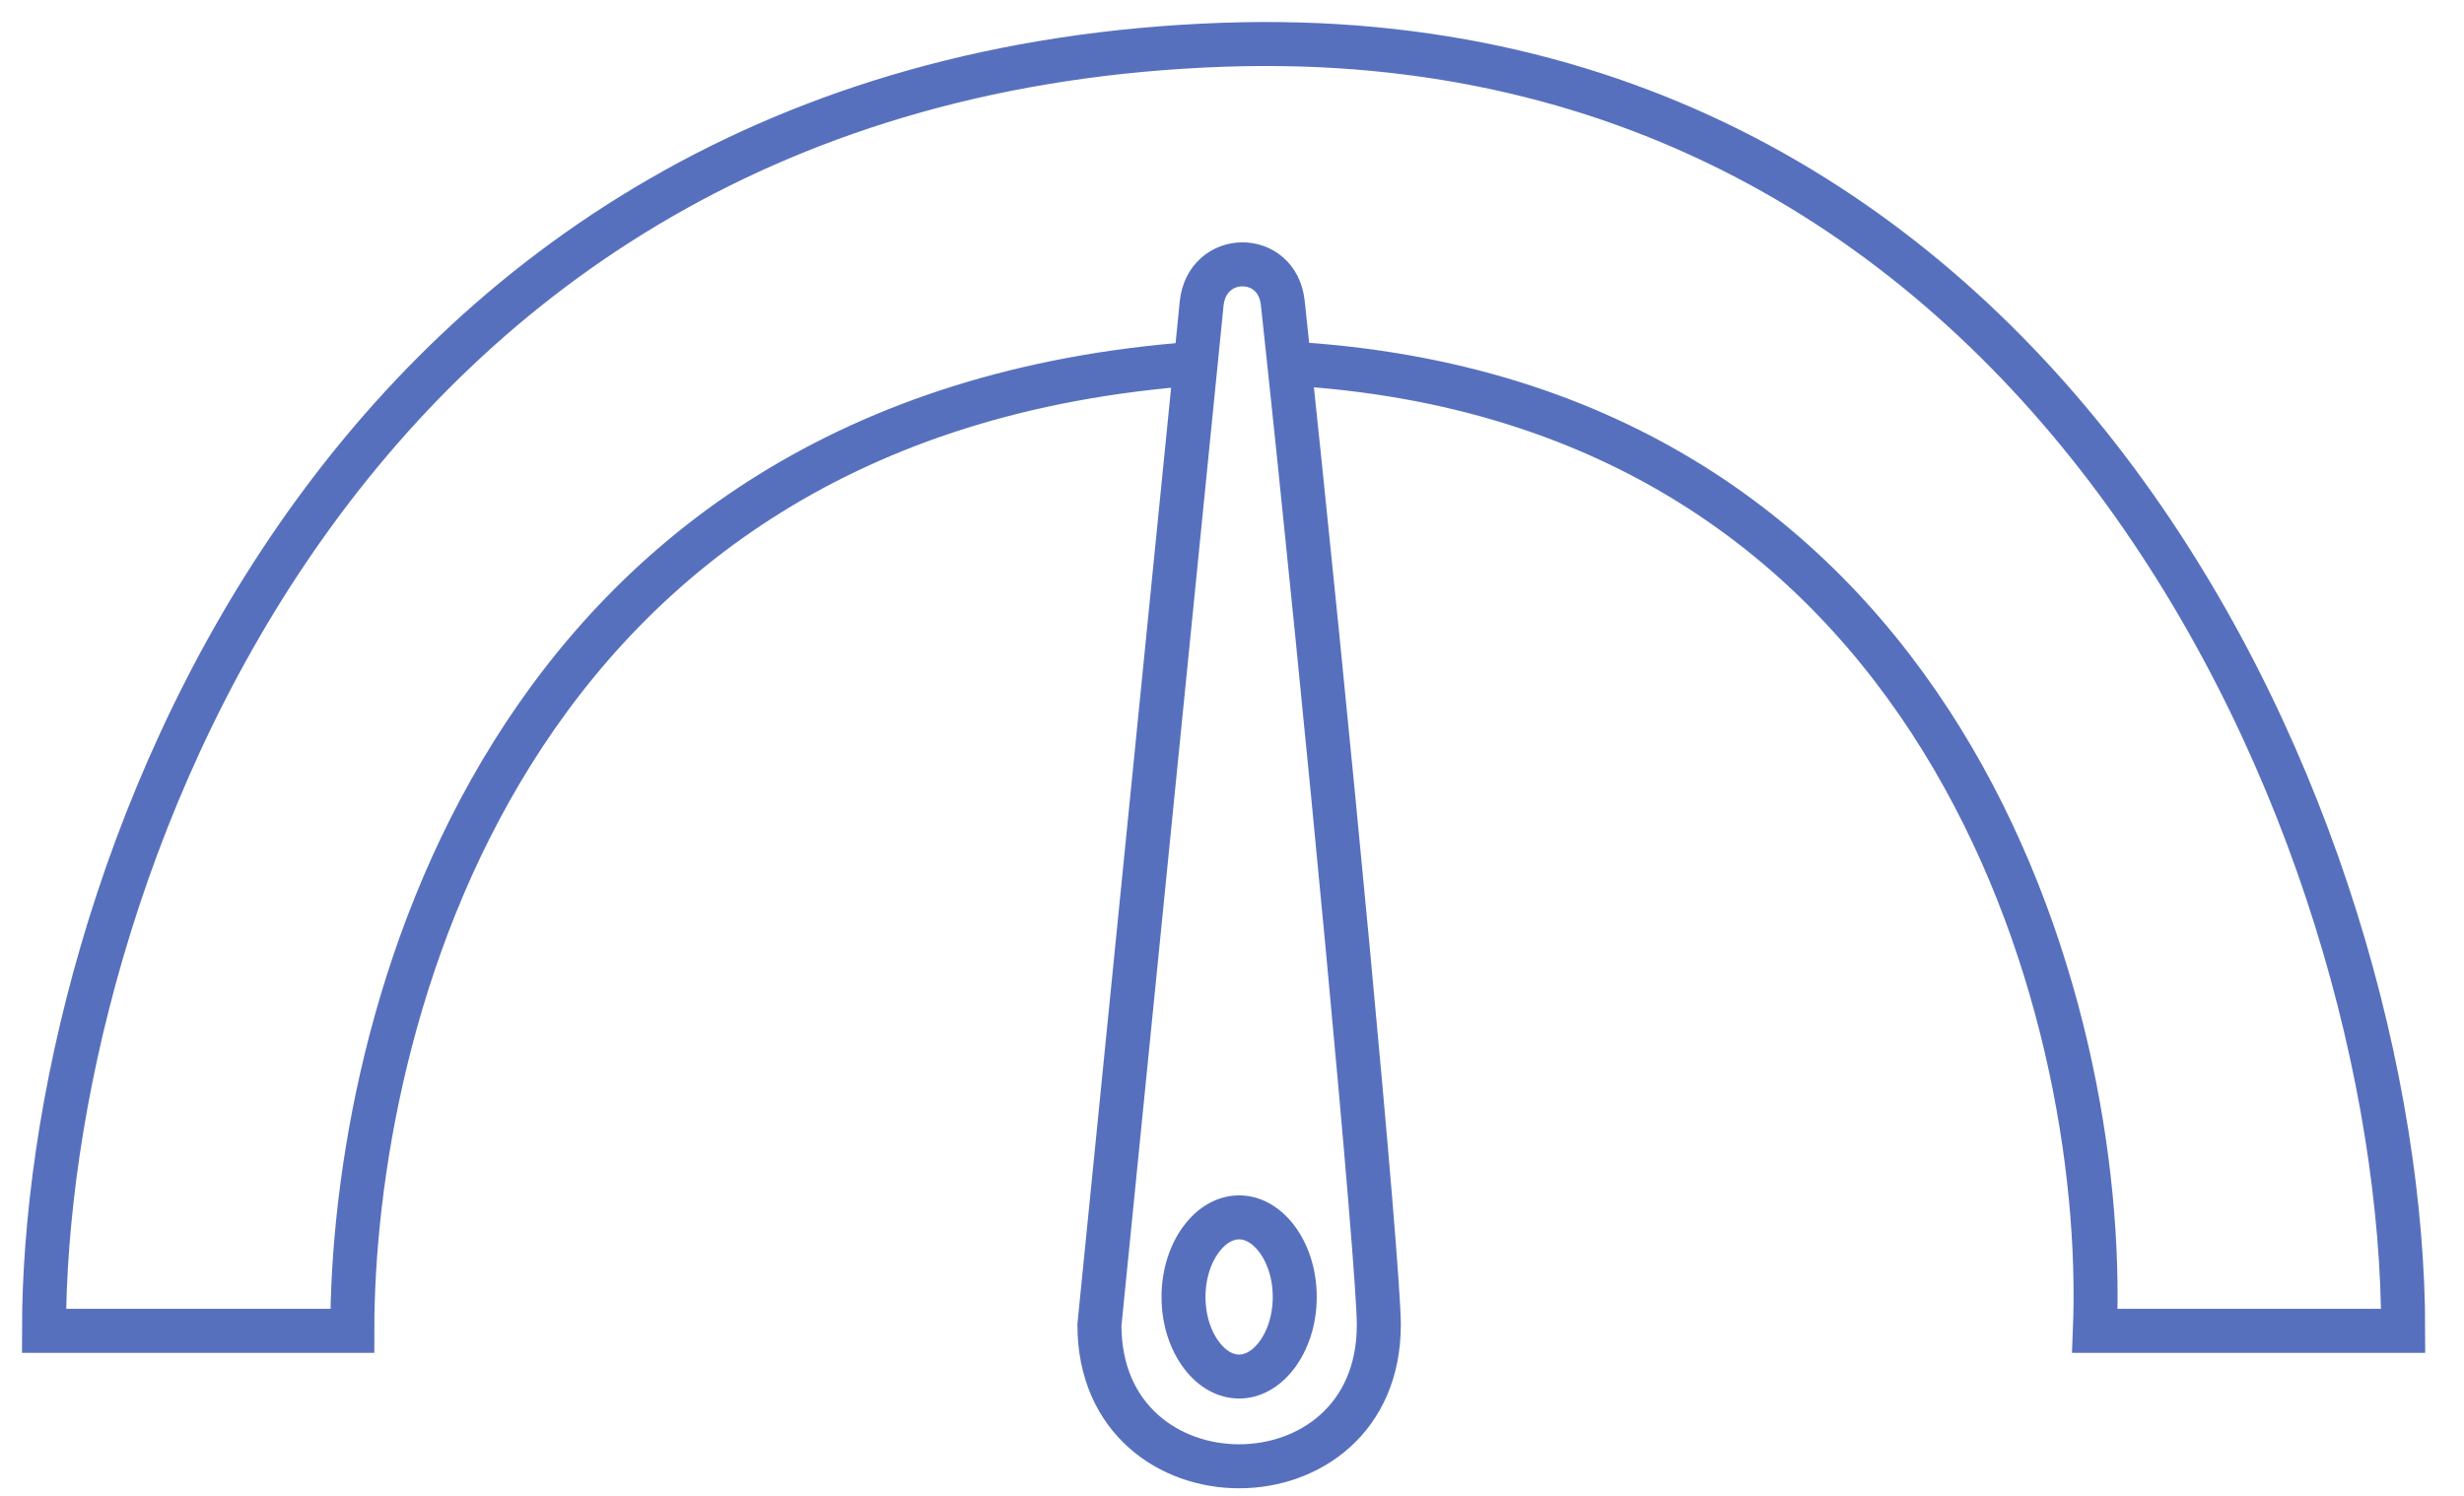 <svg width="56" height="34" viewBox="0 0 56 34" fill="none" xmlns="http://www.w3.org/2000/svg">
<path d="M31.337 30.114C31.337 28.752 30.183 16.427 29.154 6.884C29.027 5.705 27.428 5.722 27.31 6.903L24.987 30.114C24.987 34.399 31.337 34.399 31.337 30.114Z" stroke="#5770BE"/>
<path d="M27.2 8.263C11.316 9.406 8.007 23.395 8.007 30.249H1C1 20.395 7.398 1.727 27.809 1.017C46.697 0.36 54.618 19.081 54.618 30.249C53.643 30.249 49.541 30.249 47.611 30.249C47.91 22.845 44.113 9.114 29.299 8.263" stroke="#5770BE"/>
<path d="M29.426 29.479C29.426 30.017 29.259 30.485 29.012 30.808C28.765 31.131 28.46 31.288 28.162 31.288C27.863 31.288 27.558 31.131 27.312 30.808C27.065 30.485 26.898 30.017 26.898 29.479C26.898 28.941 27.065 28.473 27.312 28.15C27.558 27.827 27.863 27.67 28.162 27.67C28.46 27.67 28.765 27.827 29.012 28.15C29.259 28.473 29.426 28.941 29.426 29.479Z" stroke="#5770BE"/>
</svg>

